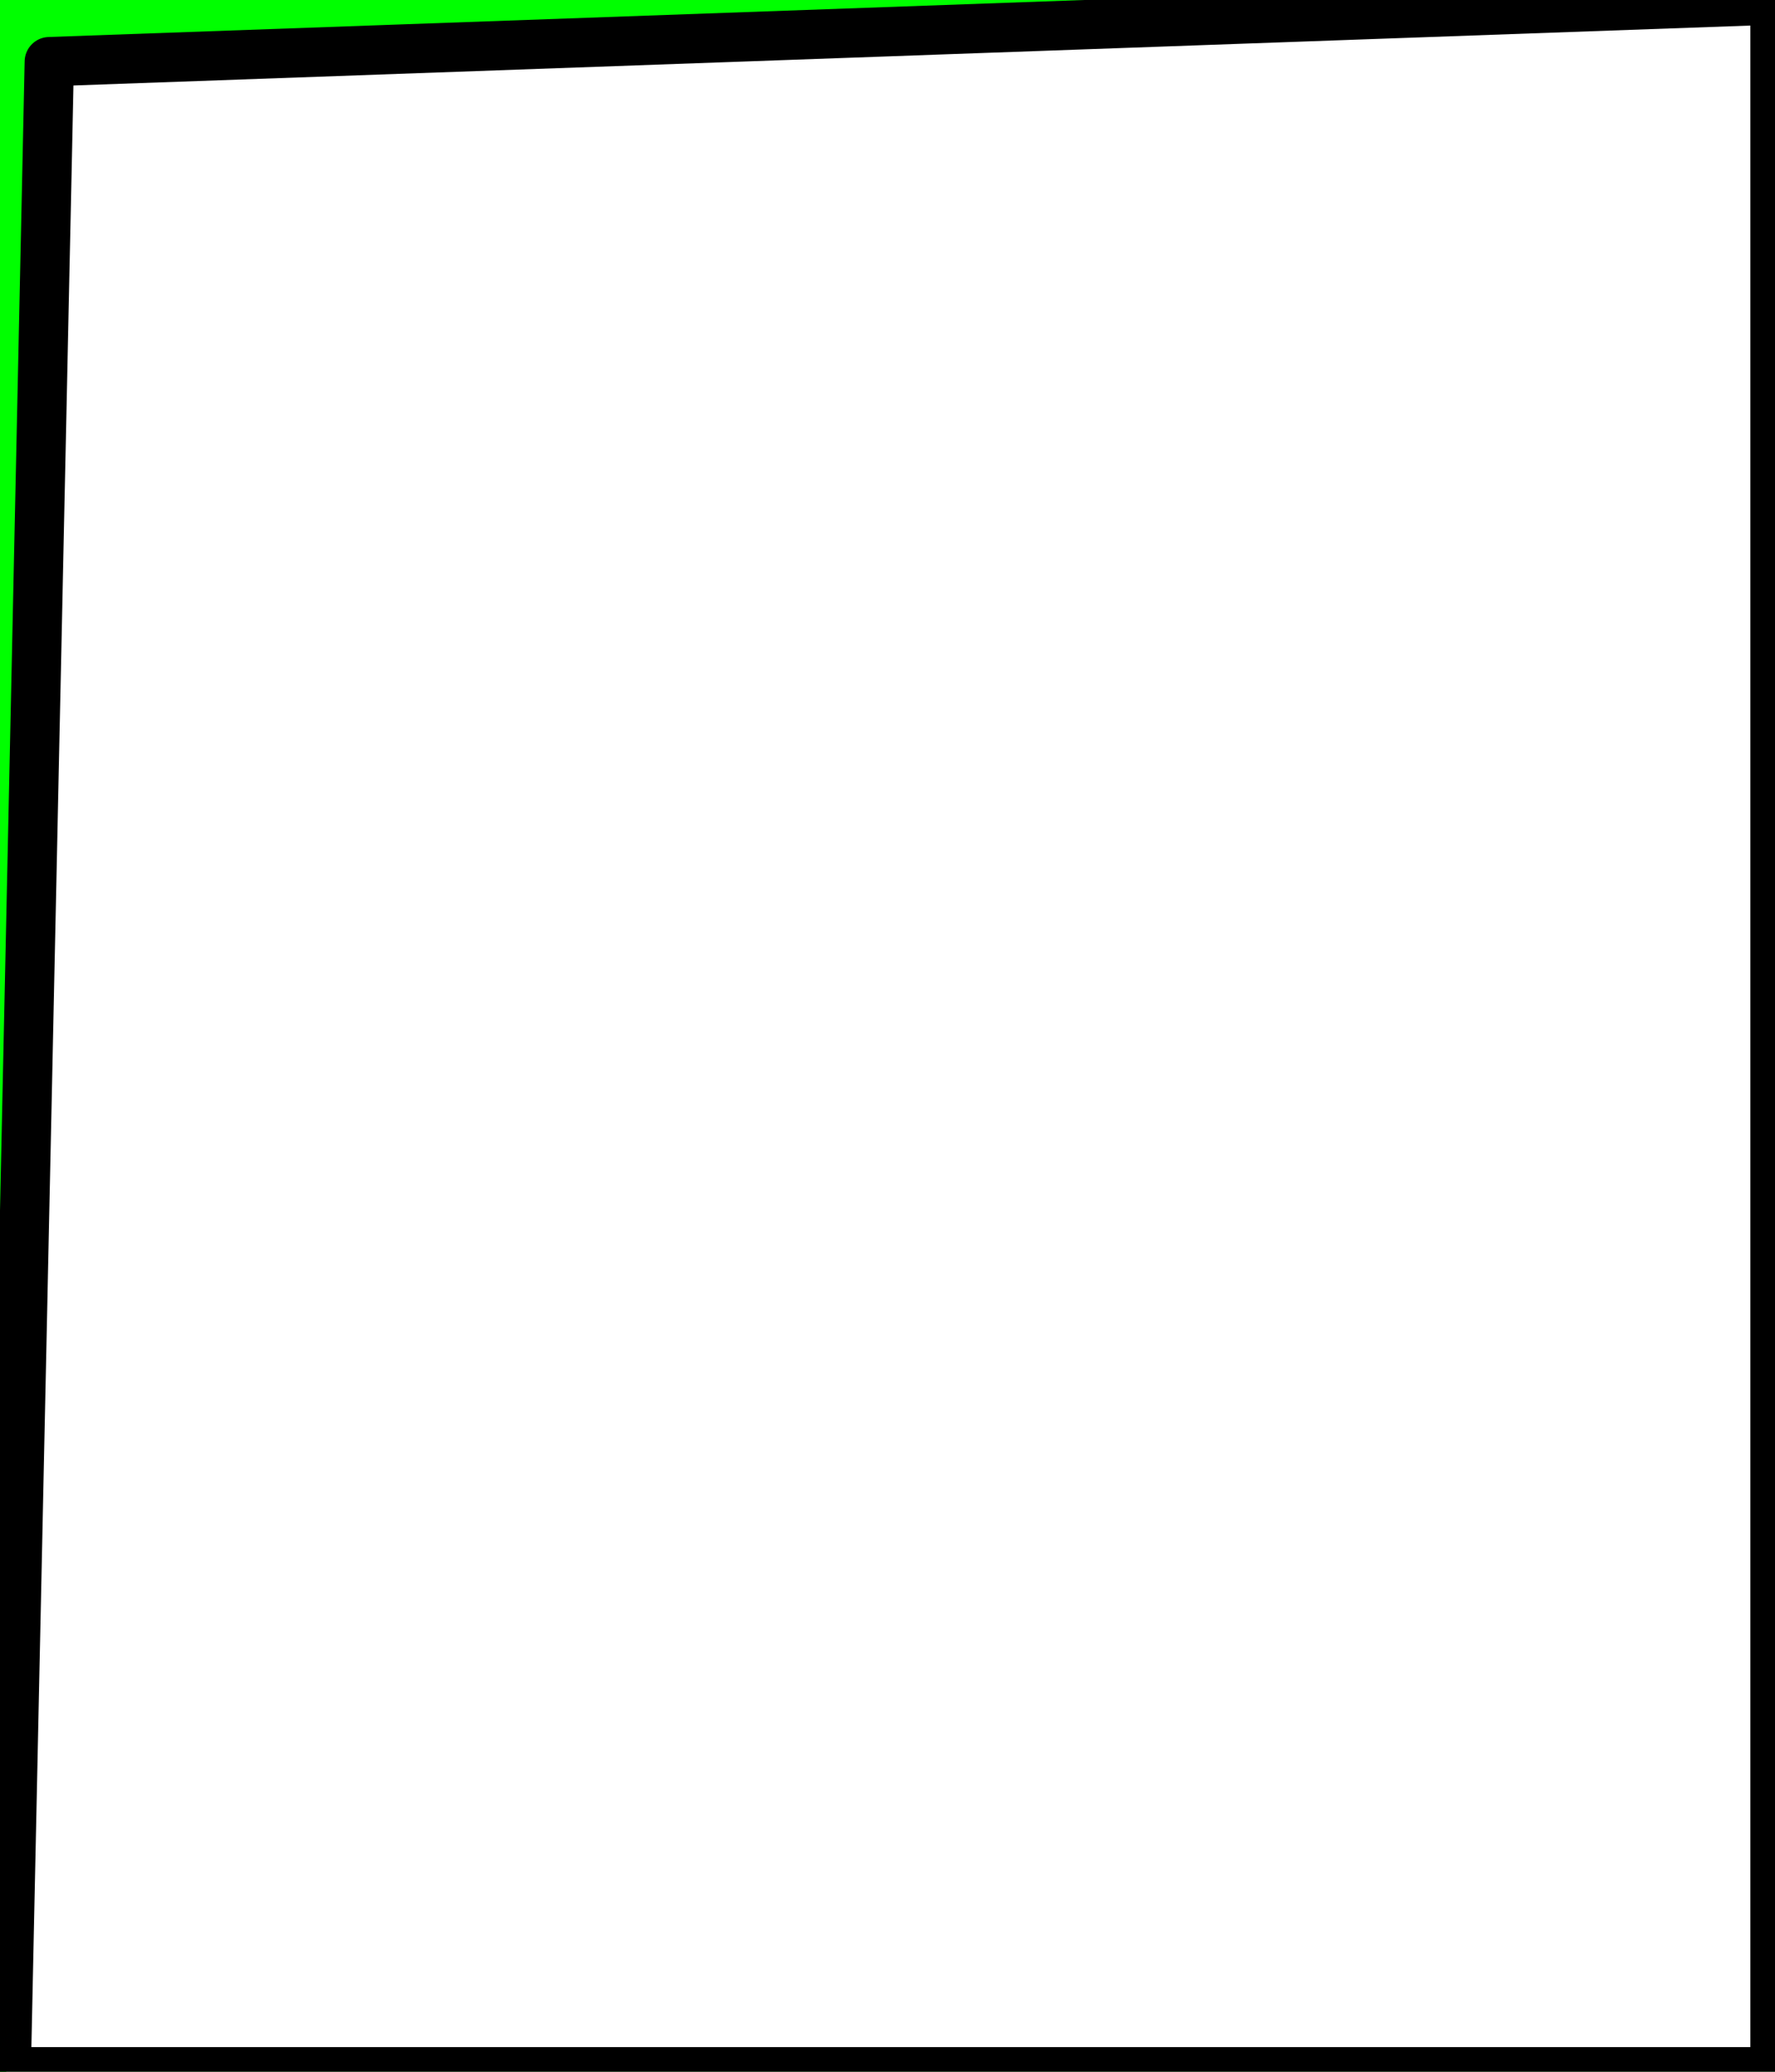 <svg width="72" height="84" viewBox="0 0 72 84" fill="none" xmlns="http://www.w3.org/2000/svg">
<rect x="0" y="0" width="72" height="84" fill="#808080" stroke="none"/>
<g clip-path="url(#clip0_200_33)">
<rect width="72" height="84" fill="#00FF00"/>
<path d="M72 3.8147e-06L2 2.5L0.251 84H72V3.8147e-06Z" fill="white" stroke="black" stroke-width="2" stroke-linejoin="round"/>
</g>
<defs>
<clipPath id="clip0_200_33">
<rect width="72" height="84" fill="white"/>
</clipPath>
</defs>
</svg>

